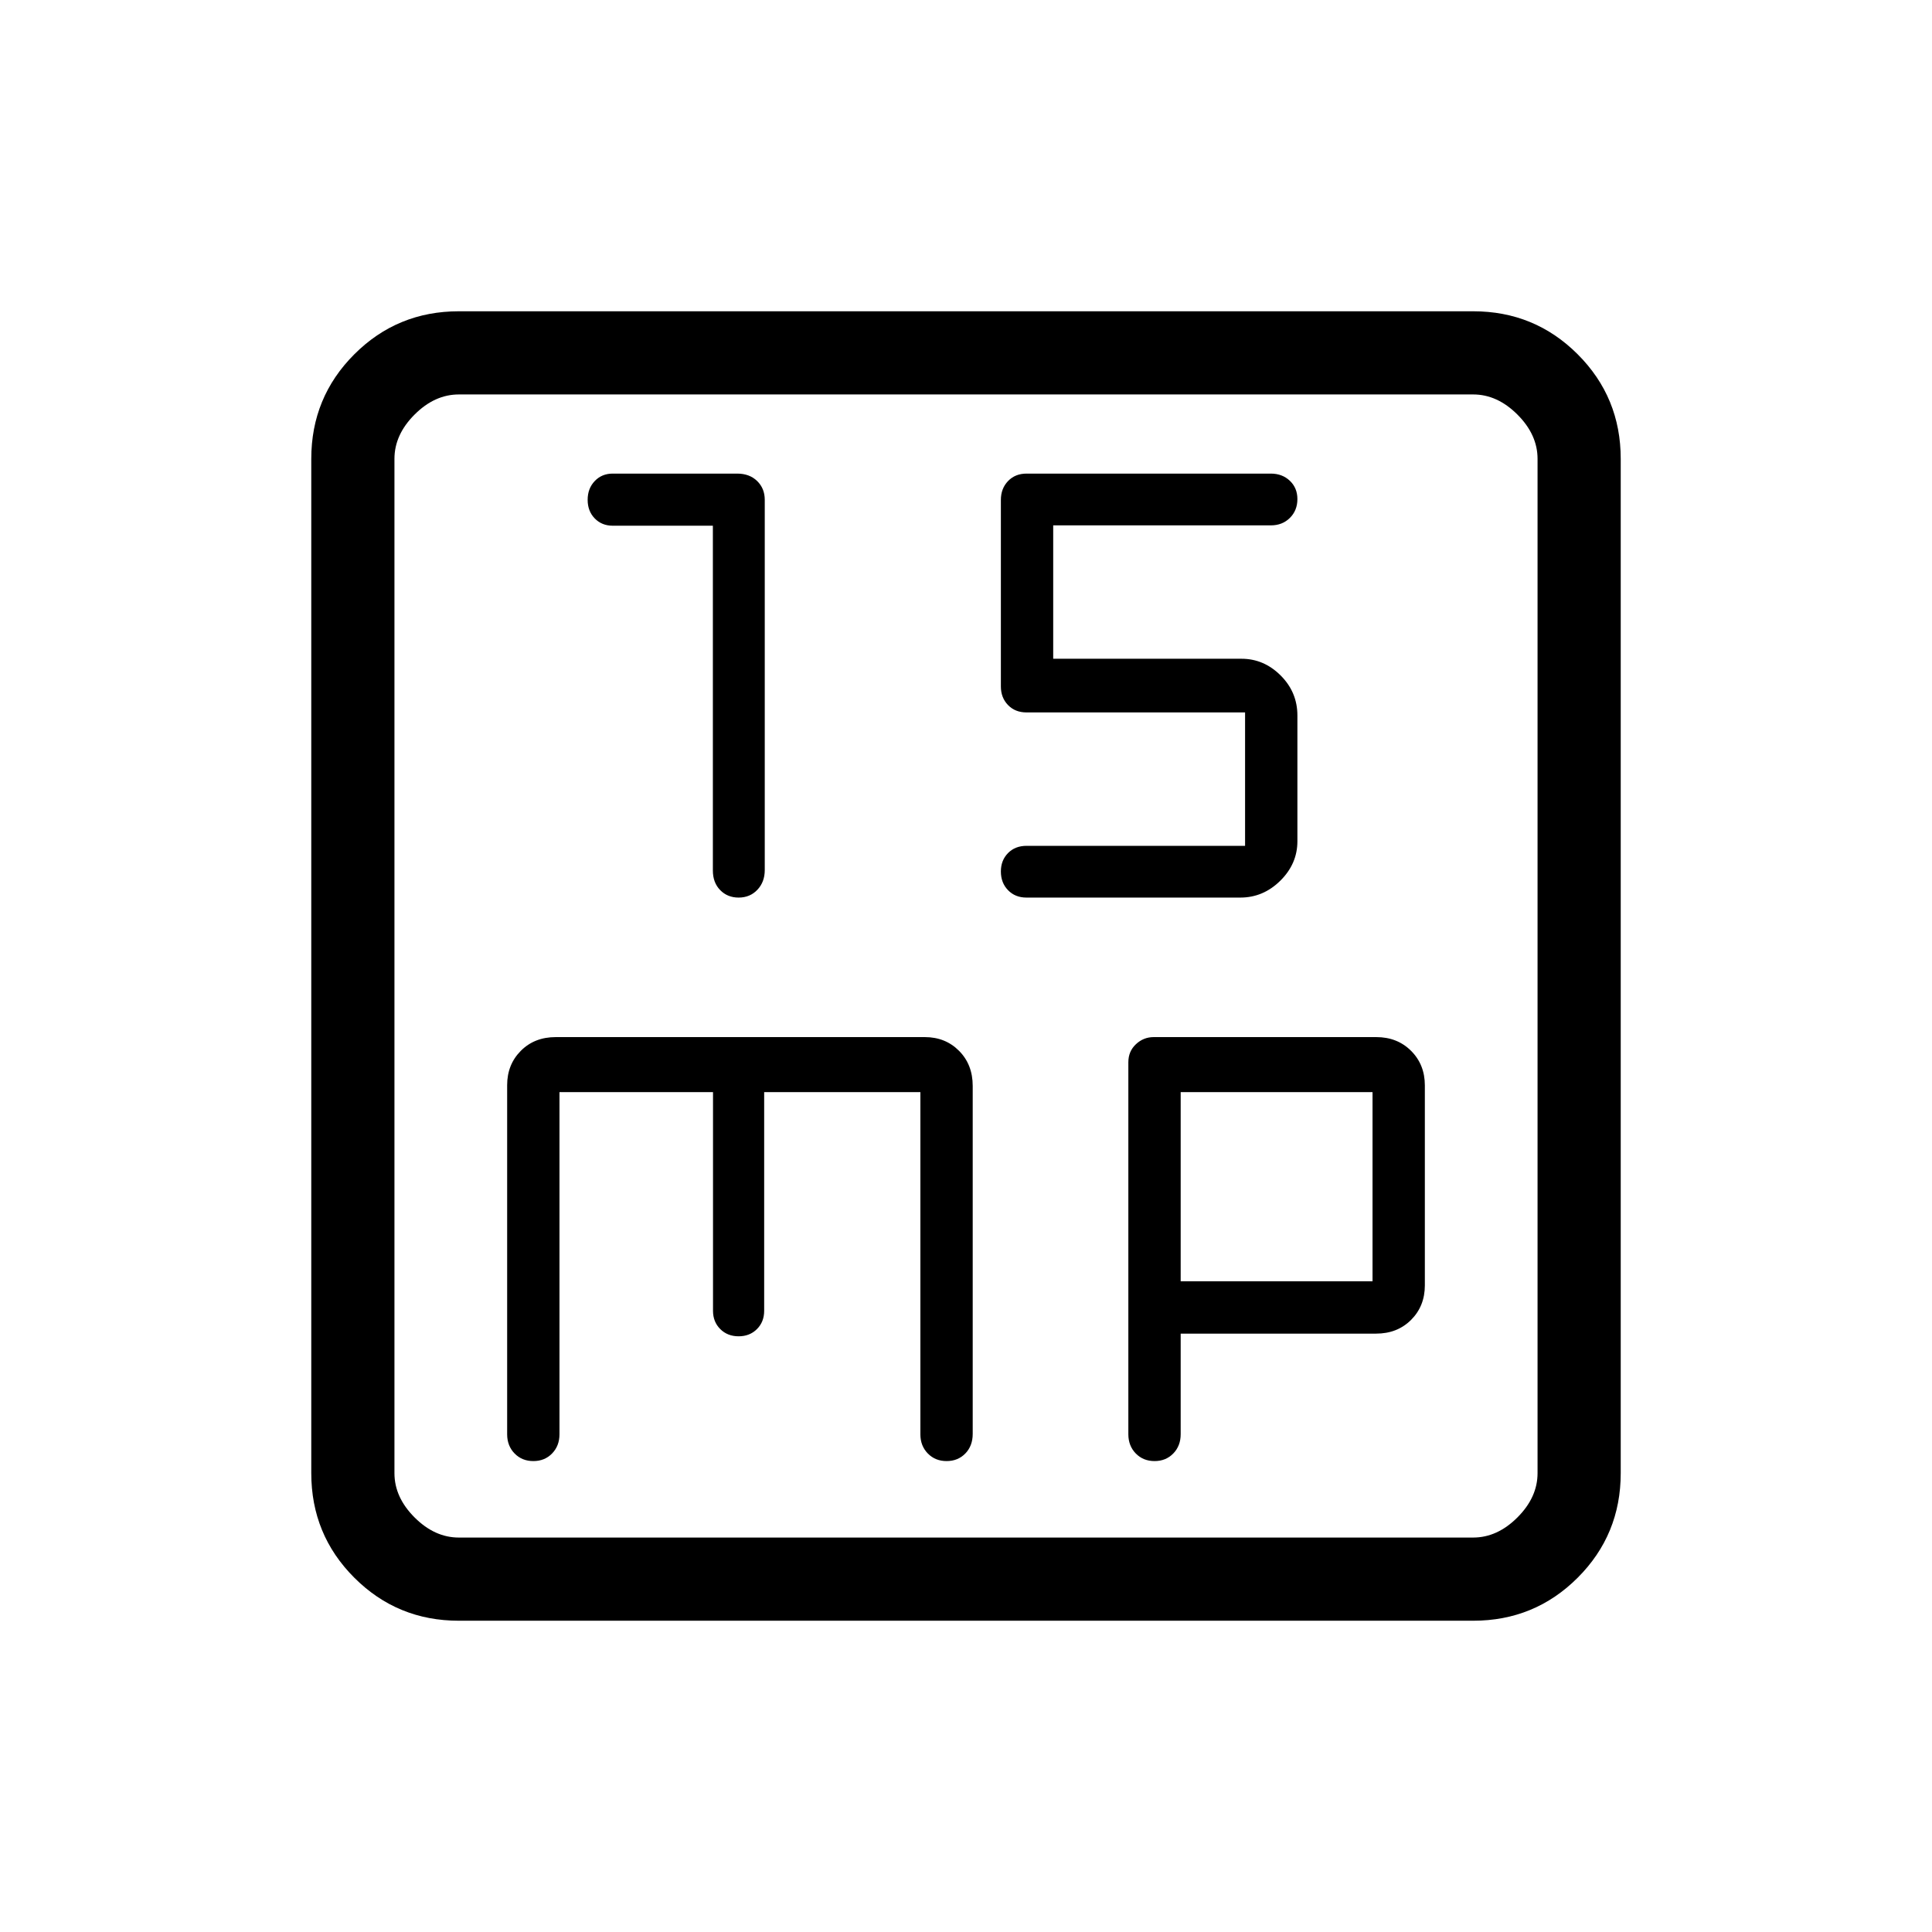<svg xmlns="http://www.w3.org/2000/svg" height="40" viewBox="0 -960 960 960" width="40"><path d="M354.22-698.78v171.33q0 6.01 3.63 9.73 3.63 3.72 9.17 3.72 5.65 0 9.31-3.87 3.67-3.87 3.67-9.8v-184q0-5.63-3.78-9.31-3.78-3.69-9.91-3.69h-61.87q-5.39 0-8.91 3.69-3.53 3.69-3.53 9.34 0 5.64 3.53 9.25 3.52 3.61 8.91 3.61h49.78Zm264.45 159.07H510.09q-5.67 0-9.21 3.6-3.55 3.61-3.55 9.13 0 5.65 3.56 9.31 3.56 3.67 9.16 3.67h106.27q11.38 0 19.86-8.38 8.49-8.39 8.49-19.62v-62.49q0-11.56-8.32-19.87t-19.46-8.31h-93.56v-66.28H631.5q5.71 0 9.44-3.71 3.73-3.7 3.73-9.37 0-5.5-3.75-9.07-3.75-3.57-9.48-3.57H510.08q-5.63 0-9.19 3.71-3.56 3.71-3.56 9.39v92.66q0 5.59 3.55 9.25 3.54 3.66 9.21 3.66h108.58v66.29ZM228-154.67q-30.57 0-51.95-21.38-21.38-21.38-21.38-51.95v-504q0-30.57 21.38-51.95 21.38-21.38 51.95-21.38h504q30.57 0 51.95 21.38 21.38 21.38 21.38 51.95v504q0 30.57-21.38 51.95-21.38 21.38-51.95 21.38H228Zm0-41.33h504q12 0 22-10t10-22v-504q0-12-10-22t-22-10H228q-12 0-22 10t-10 22v504q0 12 10 22t22 10Zm-32-568v568-568Zm82 346.67h76.29v108.66q0 5.49 3.6 9.08 3.61 3.59 9.13 3.59 5.52 0 9.11-3.59 3.58-3.59 3.58-9.08v-108.66h77.62v170.04q0 5.73 3.69 9.51 3.69 3.78 9.34 3.78 5.64 0 9.31-3.78 3.66-3.78 3.66-9.73v-172.93q0-10.56-6.77-17.39-6.78-6.84-17.02-6.84h-183.4q-10.59 0-17.37 6.84Q252-431 252-420.79v173.46q0 5.77 3.69 9.55 3.69 3.78 9.33 3.78 5.65 0 9.31-3.78 3.67-3.78 3.67-9.55v-170Zm308.67 120h97.1q10.56 0 17.4-6.84Q708-311 708-321.33v-99.34q0-10.33-6.83-17.16-6.84-6.84-17.31-6.84H573.27q-5.08 0-8.84 3.54-3.76 3.53-3.76 8.94v184.86q0 5.77 3.69 9.55 3.69 3.78 9.33 3.78 5.64 0 9.31-3.78 3.67-3.78 3.67-9.55v-50Zm0-26v-94H682v94h-95.33Z"/></svg>